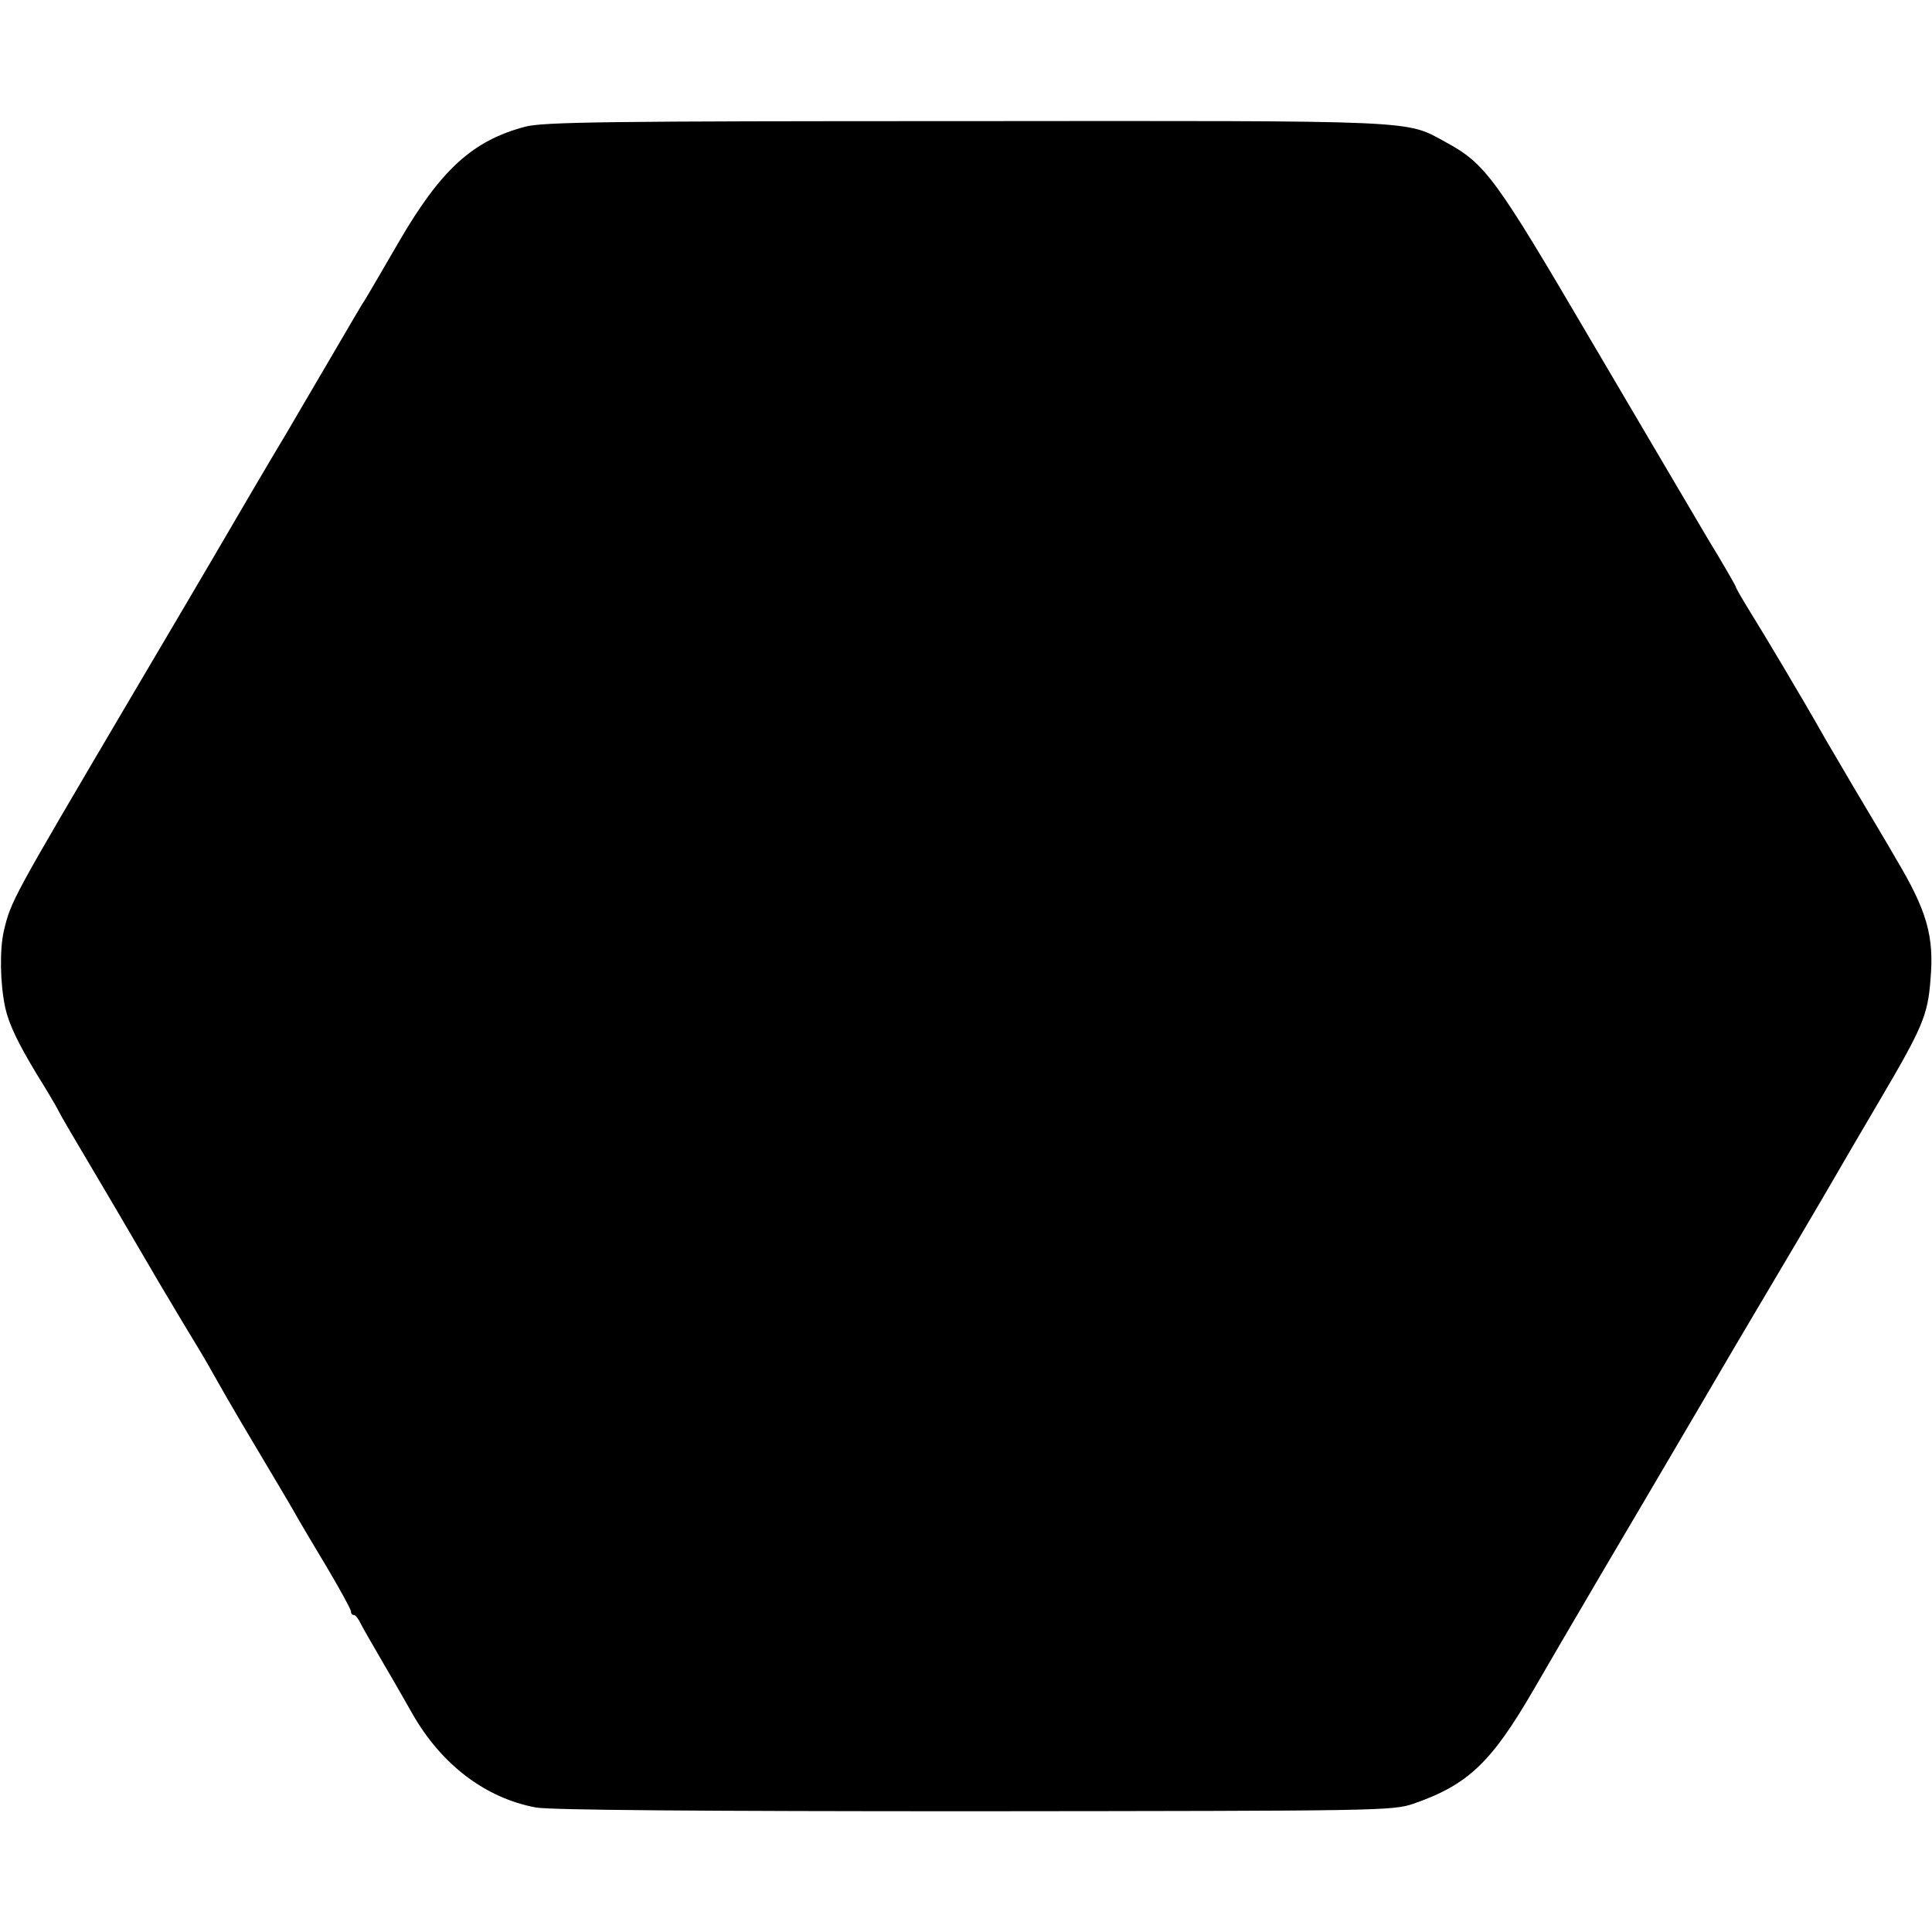 <?xml version="1.0" standalone="no"?>
<!DOCTYPE svg PUBLIC "-//W3C//DTD SVG 20010904//EN"
 "http://www.w3.org/TR/2001/REC-SVG-20010904/DTD/svg10.dtd">
<svg version="1.0" xmlns="http://www.w3.org/2000/svg"
 width="512pt" height="512pt" viewBox="0 0 512 512"
 preserveAspectRatio="xMidYMid meet">
<g transform="translate(0,512) scale(0.1,-0.1)"
fill="#000000" stroke="none">
<path d="M1391 4784 c-139 -37 -223 -114 -334 -305 -43 -74 -82 -141 -87 -149
-6 -8 -44 -73 -86 -145 -42 -71 -97 -166 -123 -210 -40 -66 -157 -266 -196
-333 -26 -44 -109 -186 -228 -387 -305 -518 -308 -522 -327 -603 -11 -49 -10
-138 4 -203 10 -44 33 -92 83 -175 27 -43 52 -86 56 -94 9 -18 27 -49 152
-260 53 -91 106 -181 117 -200 11 -19 41 -68 65 -109 25 -41 54 -89 64 -107
42 -74 59 -105 139 -239 46 -77 91 -153 100 -170 9 -16 45 -76 79 -133 33 -56
61 -107 61 -112 0 -6 3 -10 8 -10 4 0 12 -10 18 -23 6 -12 35 -62 64 -112 29
-49 61 -106 72 -125 77 -136 194 -225 328 -250 35 -7 451 -10 1161 -10 1077 1
1109 1 1165 20 144 50 206 109 317 300 30 52 114 196 187 320 73 124 187 317
253 430 66 113 132 225 147 250 33 55 190 321 218 370 11 19 62 107 114 195
113 192 127 225 134 319 10 115 -9 182 -92 321 -22 39 -71 120 -107 181 -36
62 -75 127 -85 145 -50 89 -158 270 -193 326 -21 34 -39 65 -39 68 0 2 -33 60
-74 127 -40 68 -180 305 -311 528 -253 431 -278 466 -385 524 -106 58 -60 56
-1270 55 -944 0 -1123 -2 -1169 -15z"/>
</g>
</svg>
